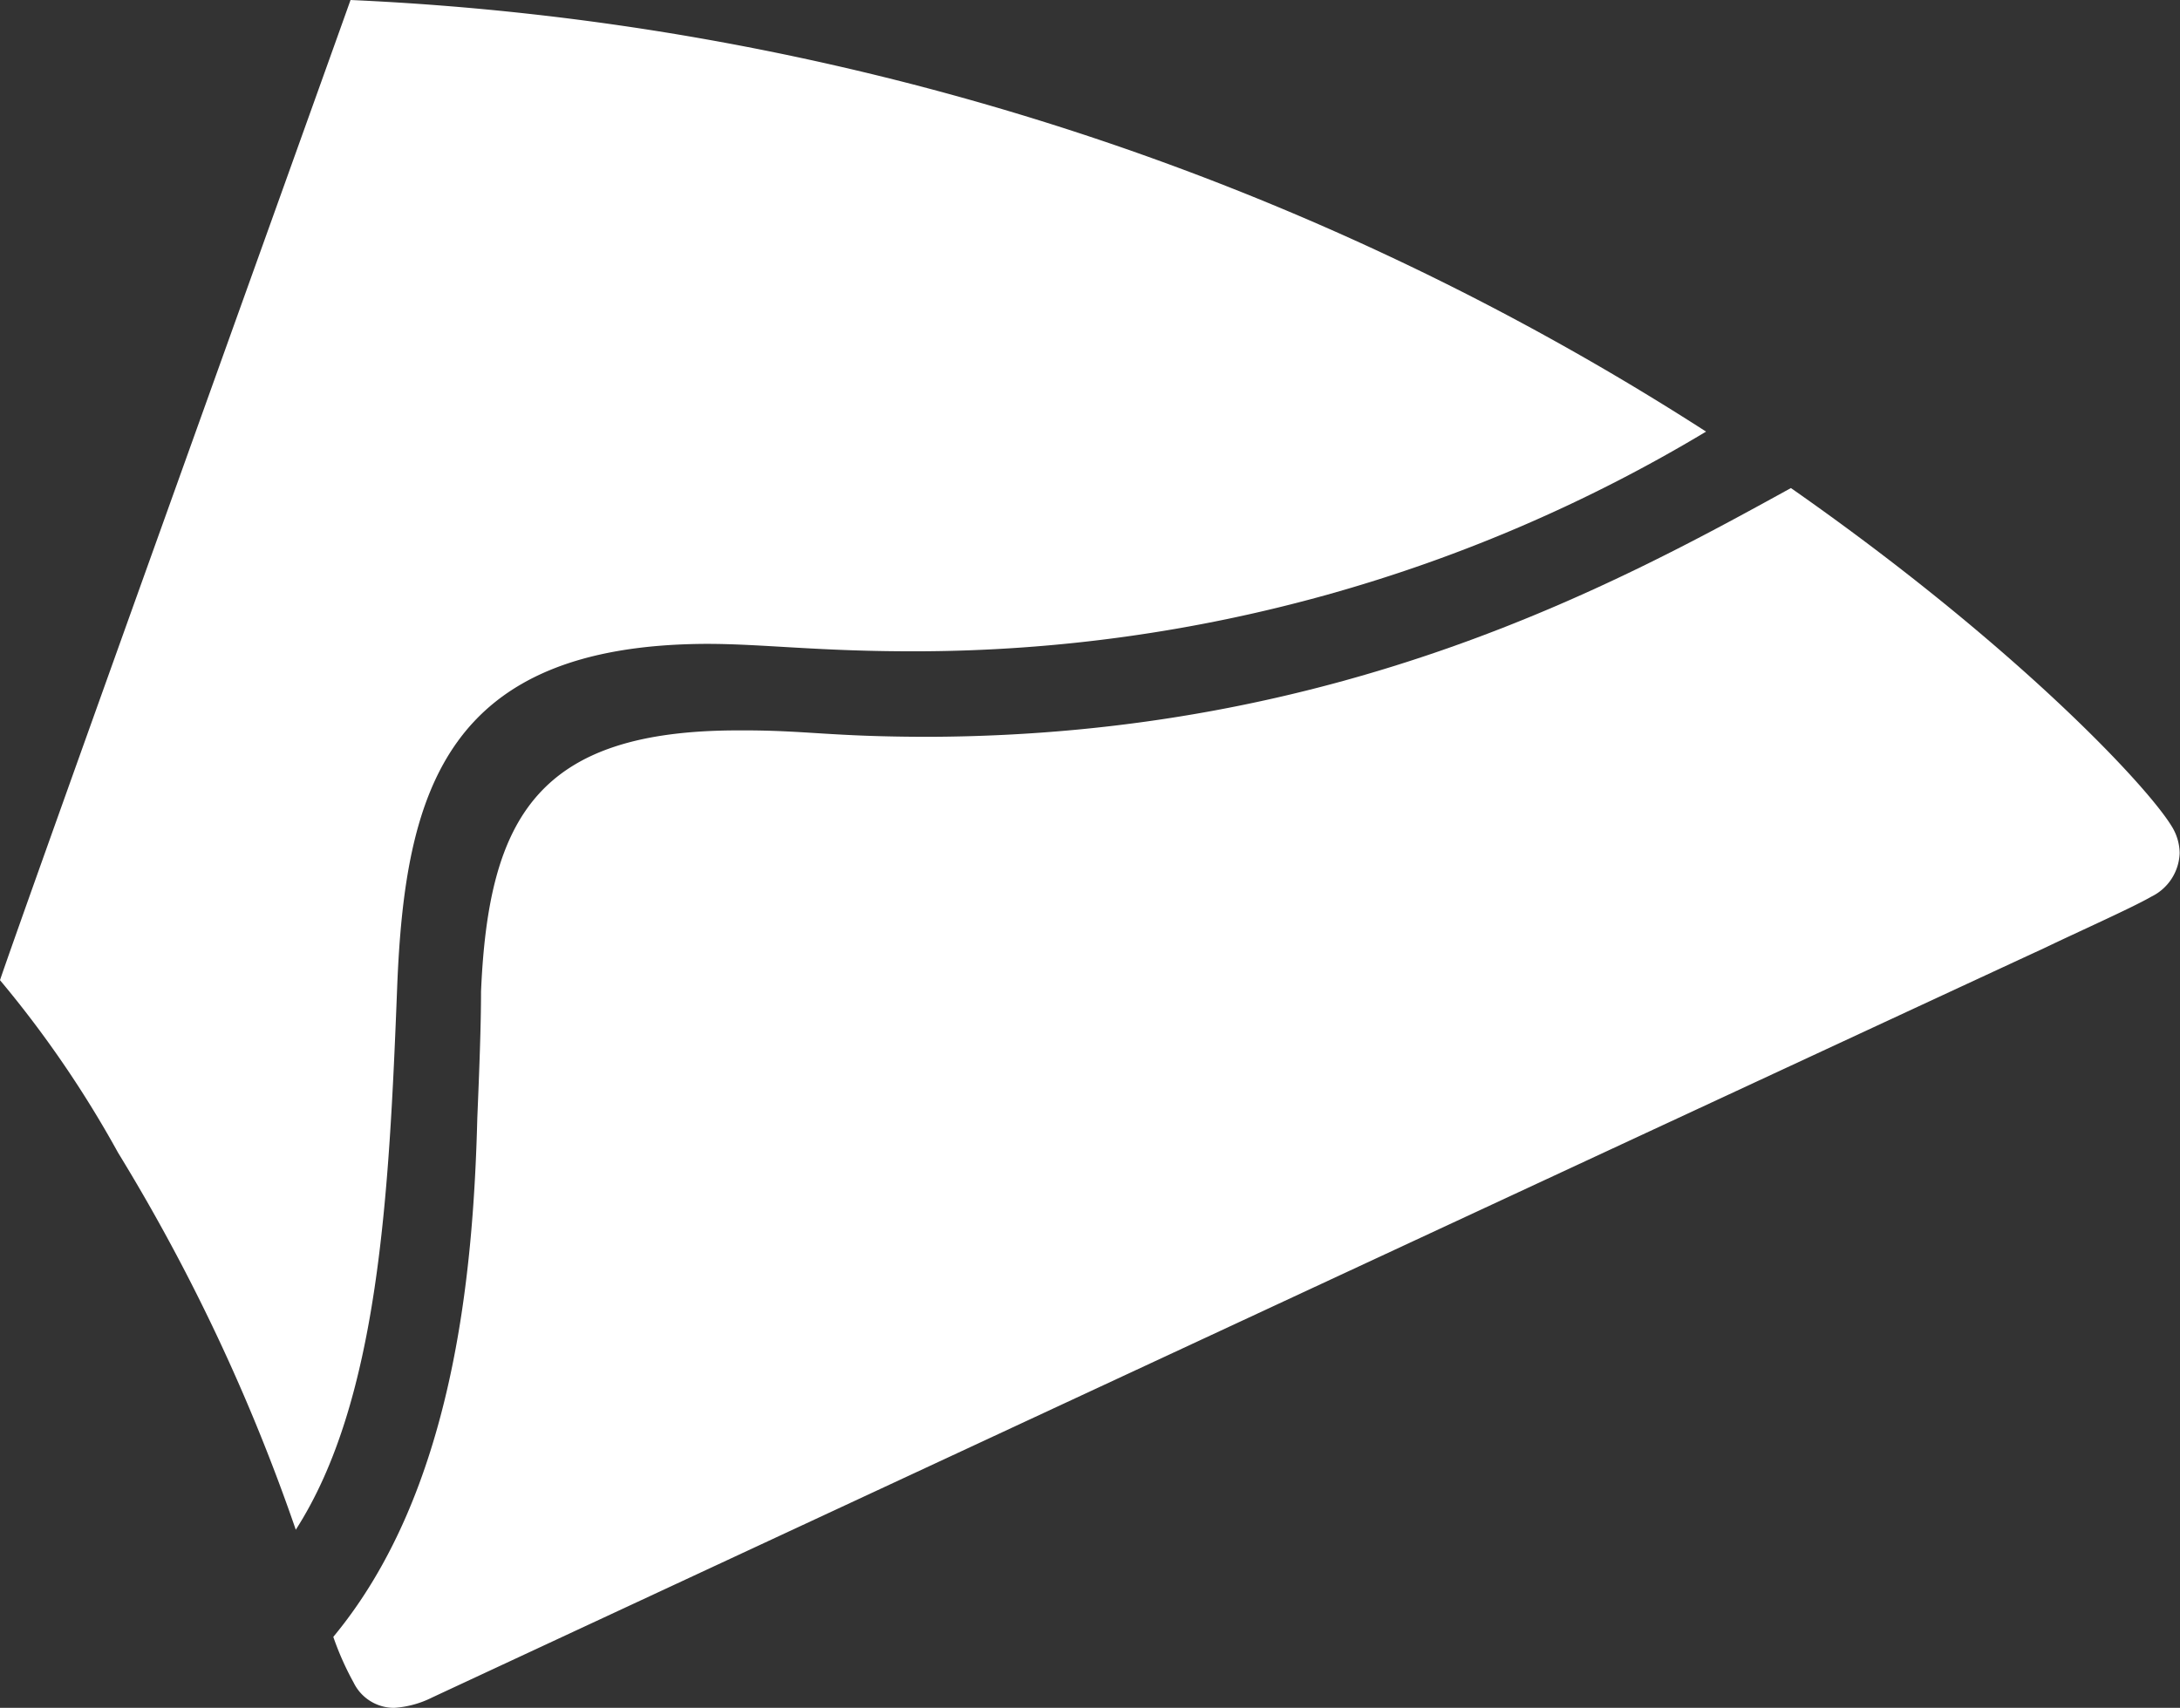 <svg xmlns="http://www.w3.org/2000/svg" viewBox="0 0 64.49 50.53"><rect x="0" y="0" width="64.49" height="50.53" fill="#333333" stroke="none"/><defs><style>.cls-1{fill:#ffffff;}.cls-2{fill:#ffffff;}</style></defs><title>wing-right</title><g id="레이어_2" data-name="레이어 2"><g id="Layer_1" data-name="Layer 1"><path class="cls-1" d="M8.75,45.26c2.45-3.81,2.76-9.88,3-16.07.23-5.77,1.43-10.11,9.15-10.14,1.71,0,3.34.23,6.29.22a45.52,45.52,0,0,0,23.28-6.5A80.73,80.73,0,0,0,10.37,0C9.26,3.12.65,27.06,0,29a32,32,0,0,1,3.49,5.1A56.57,56.57,0,0,1,8.75,45.26Z"/><path class="cls-2" d="M9.86,48.43a8.6,8.6,0,0,0,.6,1.35,1.33,1.33,0,0,0,1.2.75,2.92,2.92,0,0,0,1.11-.3c1-.47,41.63-19.37,47.75-22.2.89-.43,2.57-1.18,3.12-1.5a1.49,1.49,0,0,0,.84-1.29,1.54,1.54,0,0,0-.24-.8c-.76-1.24-4.69-5.41-11.26-10-5.21,2.87-13.36,7.31-25.47,7.36-3,0-3.64-.2-5.67-.19-5.91,0-7.39,2.55-7.61,7.73,0,1-.05,2.3-.11,3.74C14,37.77,13.4,44.16,9.86,48.43Z"/></g></g></svg>